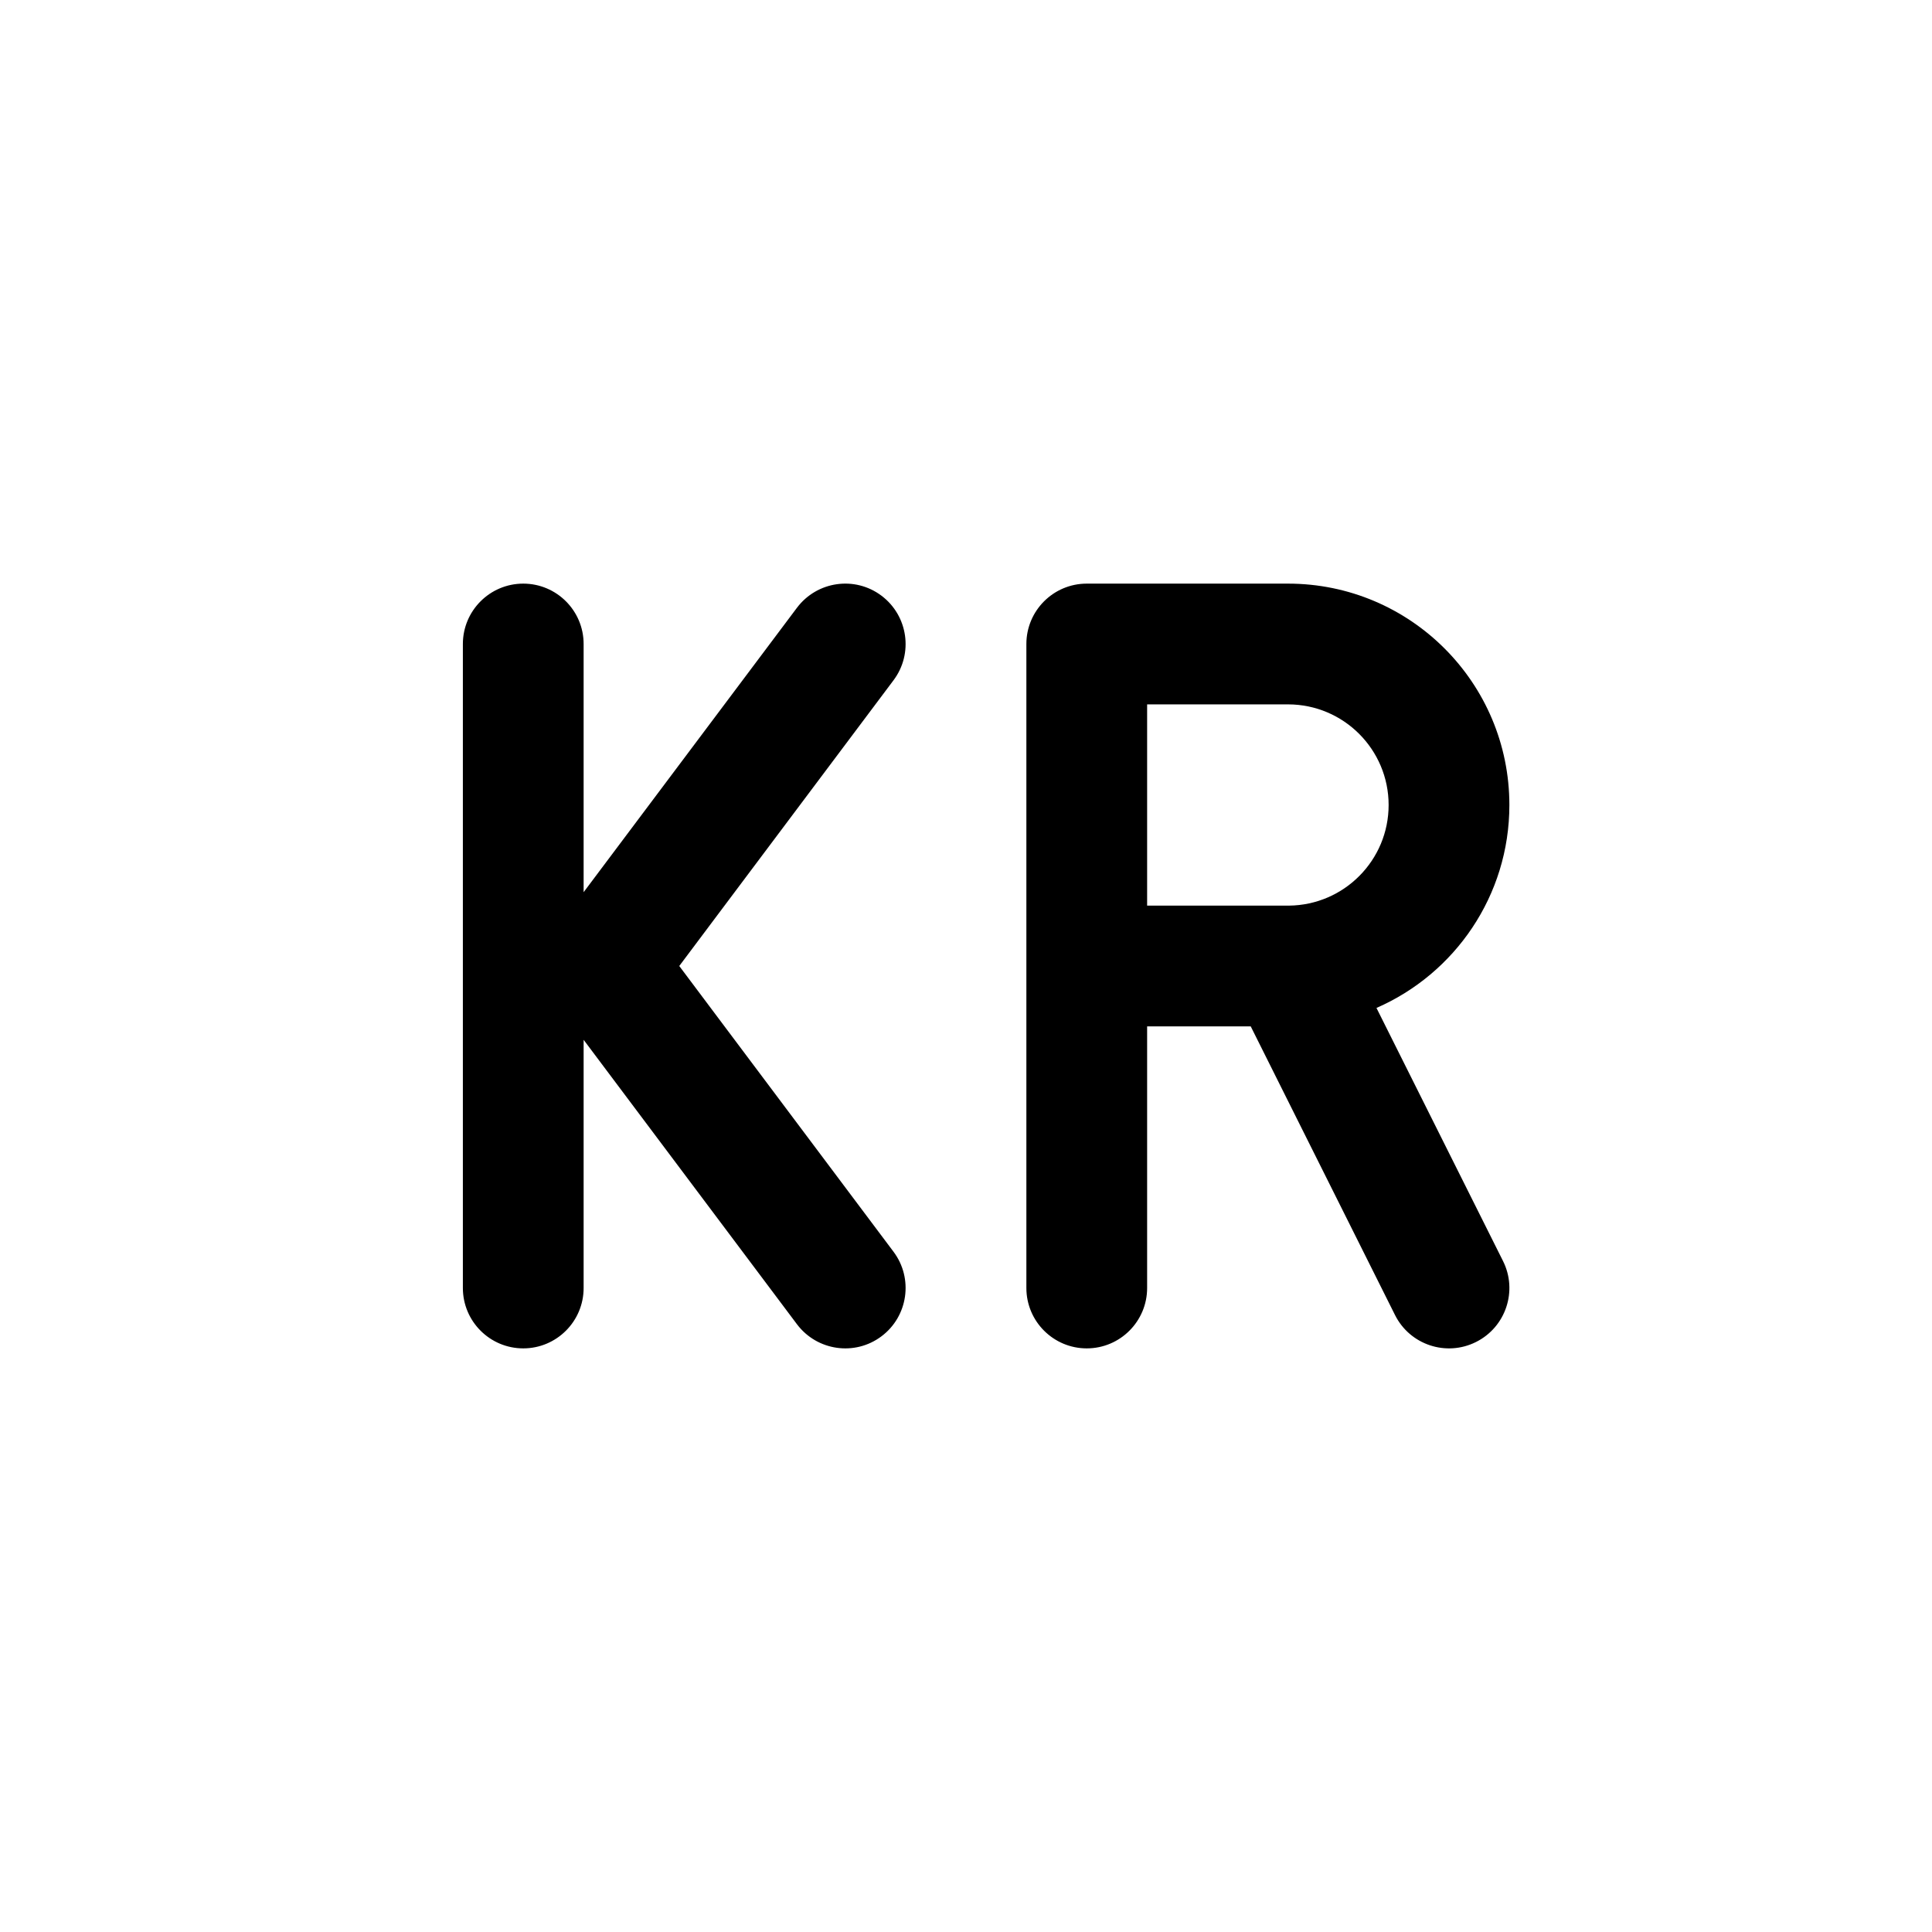<svg width="1em" height="1em" viewBox="0 0 24 24" fill="none" xmlns="http://www.w3.org/2000/svg">
<path fill-rule="evenodd" clip-rule="evenodd" d="M10.95 7.4C11.281 7.649 11.348 8.119 11.1 8.45L8.438 12L11.1 15.55C11.348 15.881 11.281 16.352 10.95 16.6C10.619 16.849 10.149 16.781 9.9 16.45L7.25 12.917V16C7.25 16.414 6.914 16.75 6.5 16.75C6.086 16.75 5.75 16.414 5.75 16V8C5.75 7.586 6.086 7.25 6.5 7.25C6.914 7.25 7.25 7.586 7.25 8V11.083L9.9 7.55C10.149 7.219 10.619 7.151 10.95 7.4ZM12.75 8C12.75 7.586 13.086 7.25 13.5 7.25H16C17.519 7.25 18.75 8.481 18.75 10C18.75 11.128 18.071 12.097 17.099 12.521L18.671 15.665C18.856 16.035 18.706 16.486 18.335 16.671C17.965 16.856 17.514 16.706 17.329 16.335L15.537 12.75H14.25V16C14.25 16.414 13.914 16.75 13.5 16.75C13.086 16.75 12.75 16.414 12.75 16V8ZM17.25 10C17.25 10.686 16.697 11.243 16.012 11.25C16.003 11.25 15.993 11.25 15.984 11.25H14.25V8.75H16C16.69 8.75 17.25 9.31 17.25 10Z" fill="currentColor"/>
</svg>
